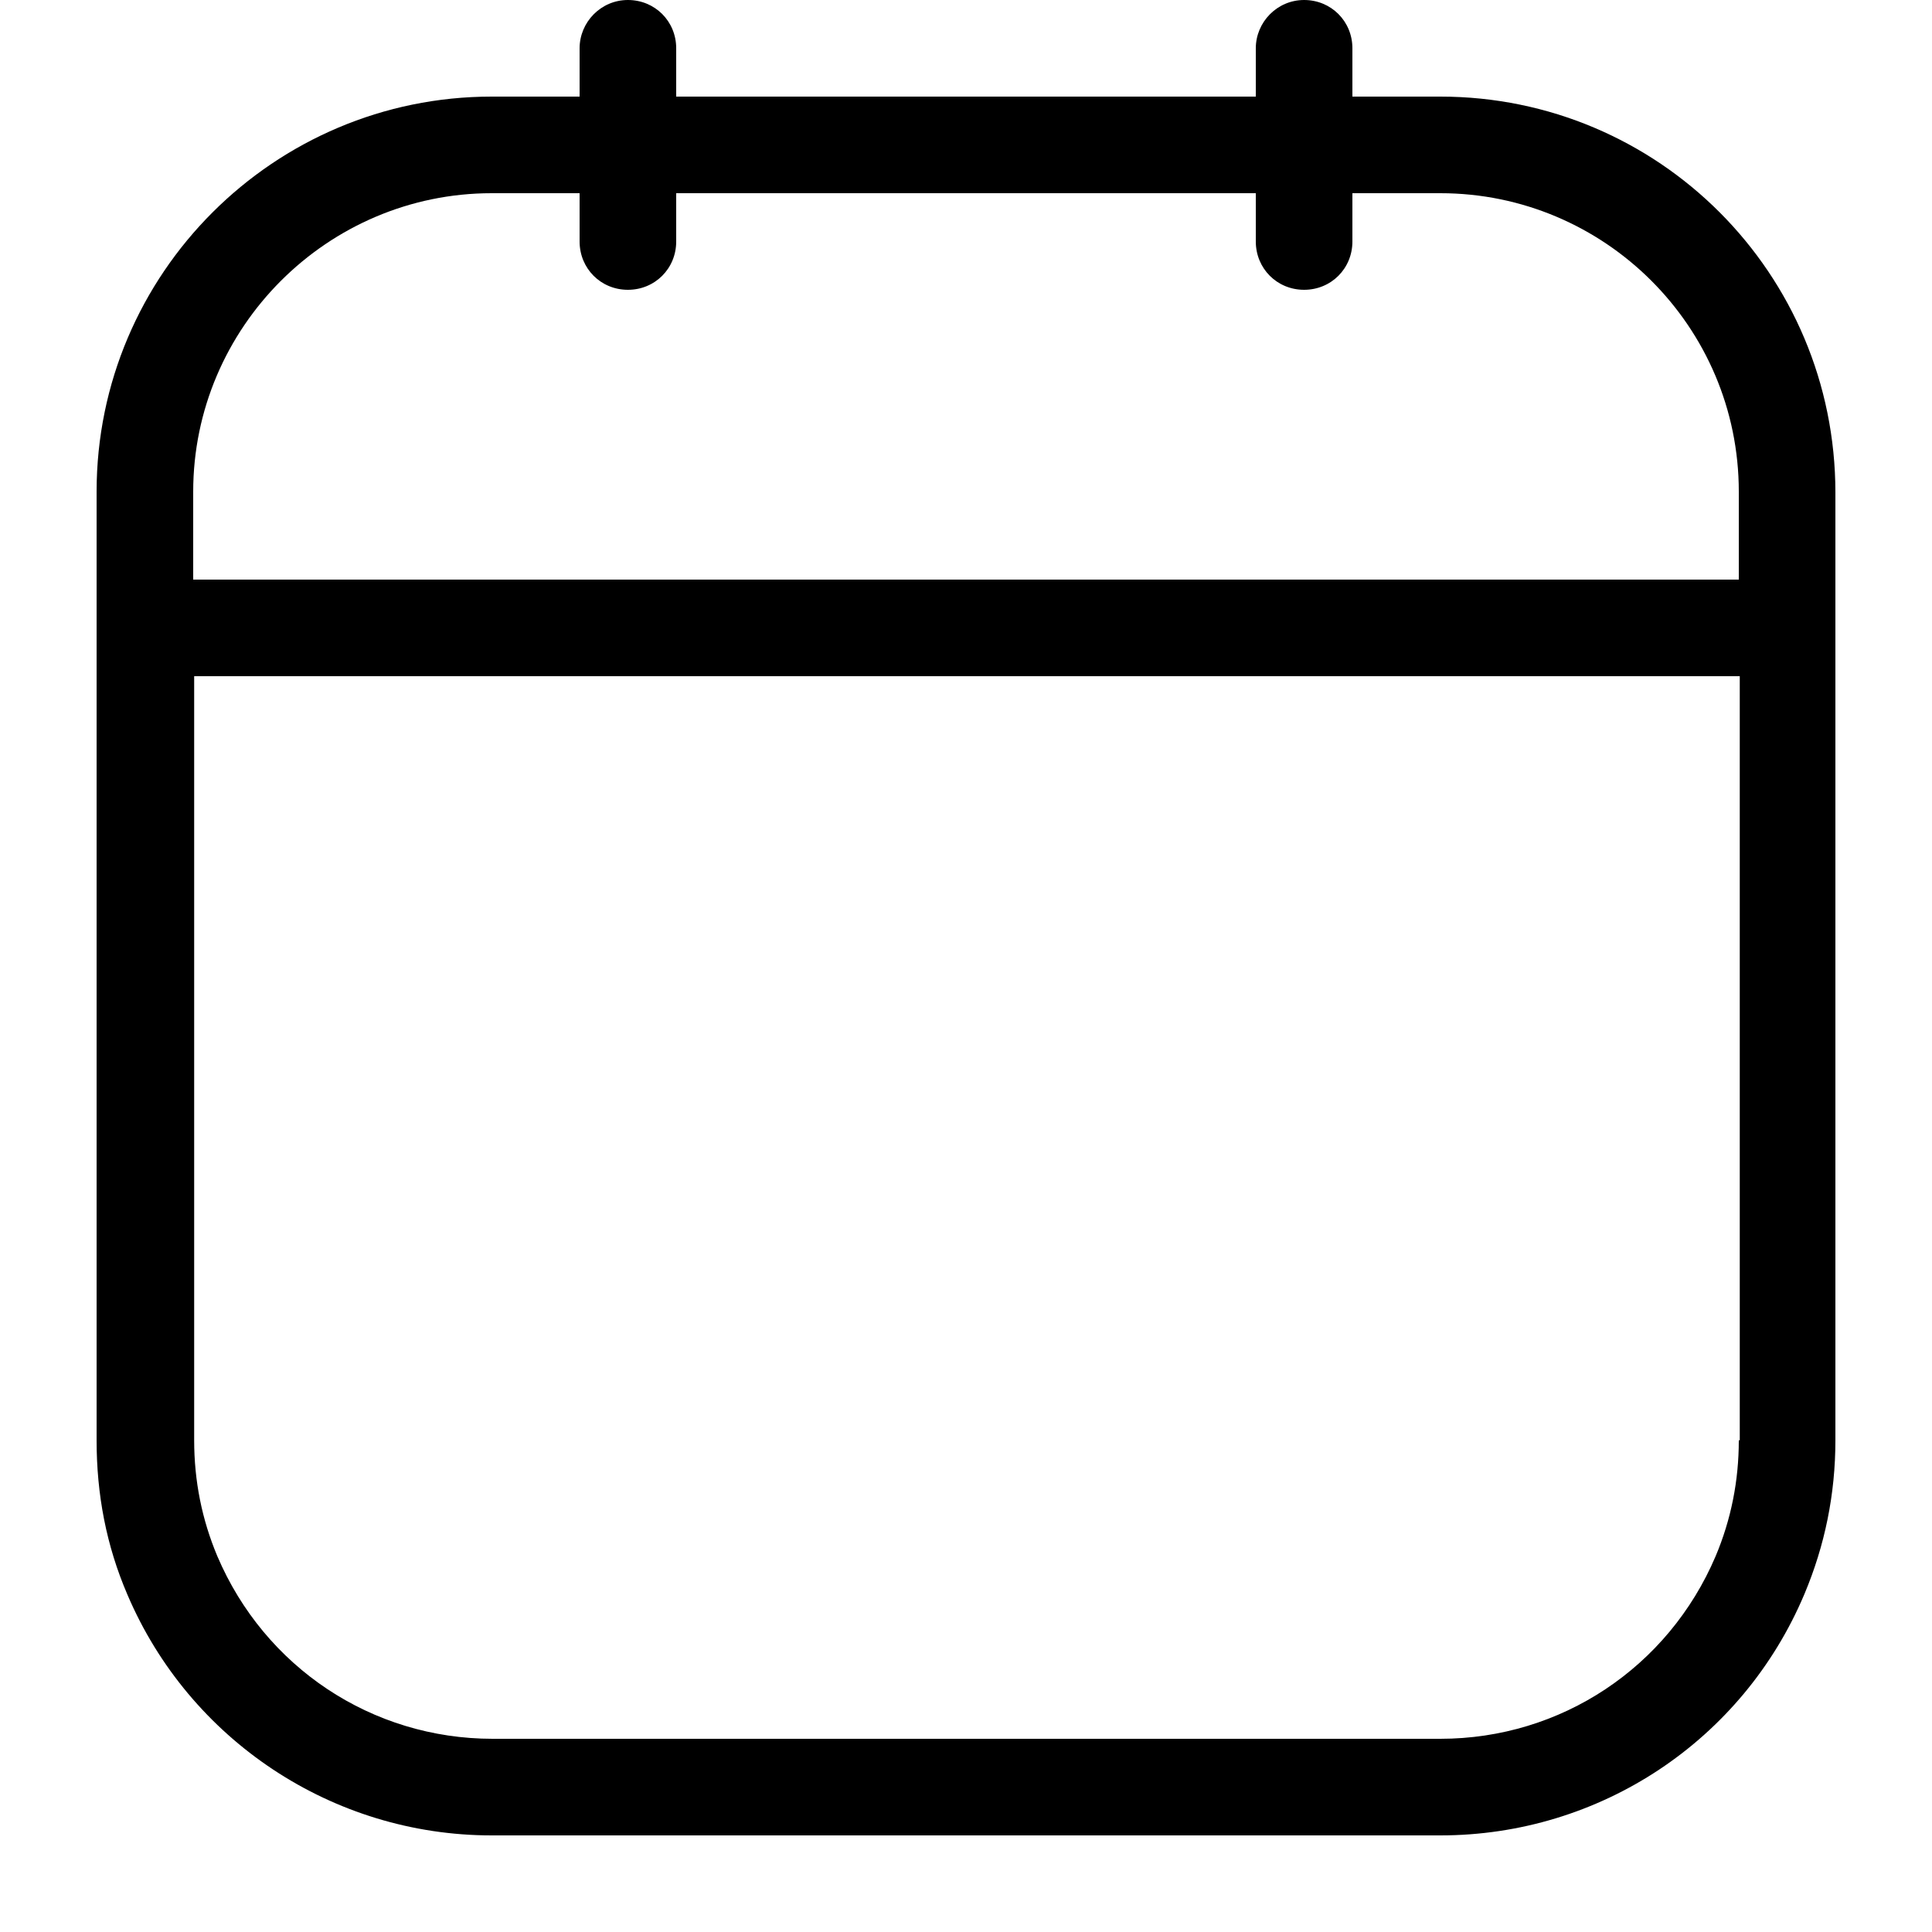 <svg width="20" height="20" viewBox="0 0 20 20" xmlns="http://www.w3.org/2000/svg"><title>calendar--small</title><path d="M18 6H2v-.91C2 3.39 3.39 2 5.09 2H6v.5c0 .28.22.5.5.5s.5-.22.5-.5V2h6v.5c0 .28.22.5.5.5s.5-.22.5-.5V2h.91C16.61 2 18 3.38 18 5.09V6zm0 8.91c0 .42-.08.82-.24 1.2-.49 1.15-1.6 1.89-2.85 1.89H5.1c-1.25 0-2.36-.74-2.85-1.89-.16-.38-.24-.78-.24-1.2V7h16v7.91zM14.91 1H14V.5c0-.28-.22-.5-.5-.5s-.5.23-.5.5V1H7V.5c0-.28-.22-.5-.5-.5S6 .23 6 .5V1h-.91C2.84 1 1 2.83 1 5.09v9.82c0 .56.1 1.09.32 1.6C1.96 18.01 3.44 19 5.09 19h9.82c1.65 0 3.13-.98 3.77-2.5.21-.5.32-1.03.32-1.59V5.1C19 2.83 17.17 1 14.91 1z" fill-rule="evenodd"/></svg>